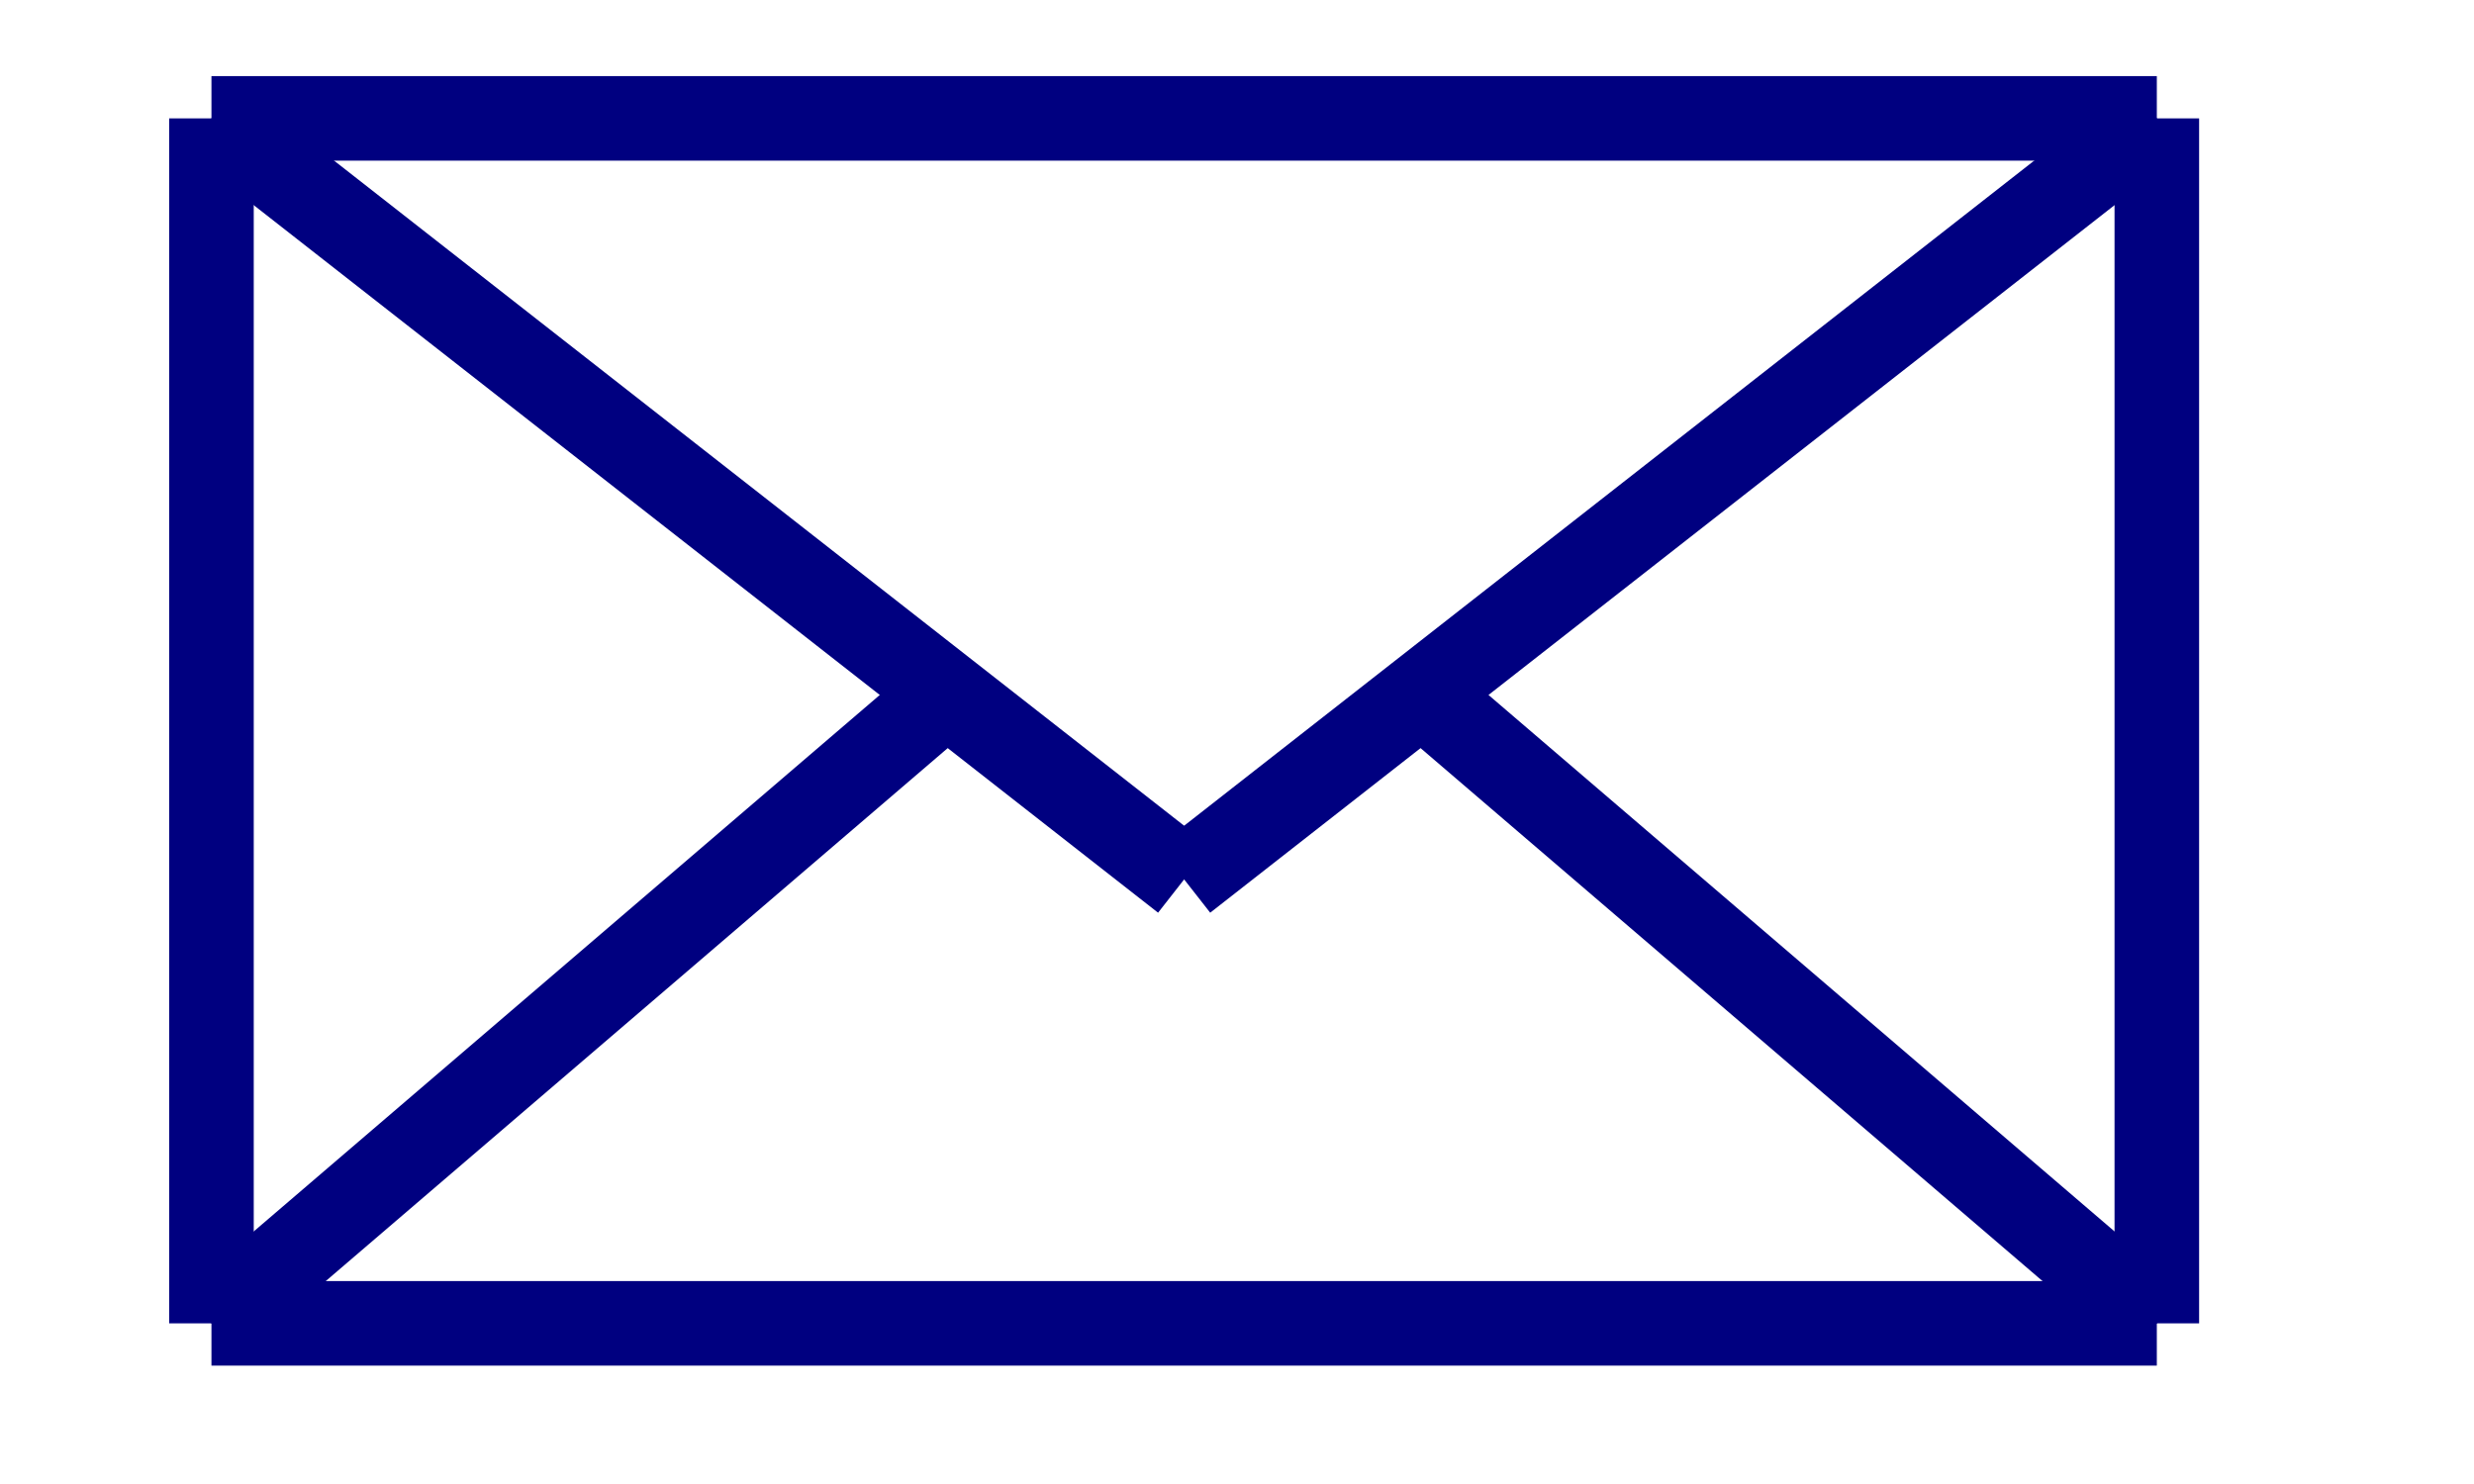 <svg  width="30" height="18" viewBox="-10 -60 117 65" overflow="visible" xmlns="http://www.w3.org/2000/svg">
    <g transform="matrix(1 0 0 -1 0 0)">
        <line x1="0" y1="57" x2="46" y2="21" color="#000080" stroke="currentColor" stroke-width="0.25em"/>
        <line x1="46" y1="21" x2="92" y2="57" color="#000080" stroke="currentColor" stroke-width="0.25em"/>
        <line x1="0" y1="0" x2="35" y2="30" color="#000080" stroke="currentColor" stroke-width="0.25em"/>
        <line x1="57" y1="30" x2="92" y2="0" color="#000080" stroke="currentColor" stroke-width="0.25em"/>
        <line x1="0" y1="57" x2="0" y2="0" color="#000080" stroke="currentColor" stroke-width="0.25em"/>
        <line x1="0" y1="0" x2="92" y2="0" color="#000080" stroke="currentColor" stroke-width="0.25em"/>
        <line x1="92" y1="0" x2="92" y2="57" color="#000080" stroke="currentColor" stroke-width="0.25em"/>
        <line x1="0" y1="57" x2="92" y2="57" color="#000080" stroke="currentColor" stroke-width="0.25em"/>
    </g>
</svg>
